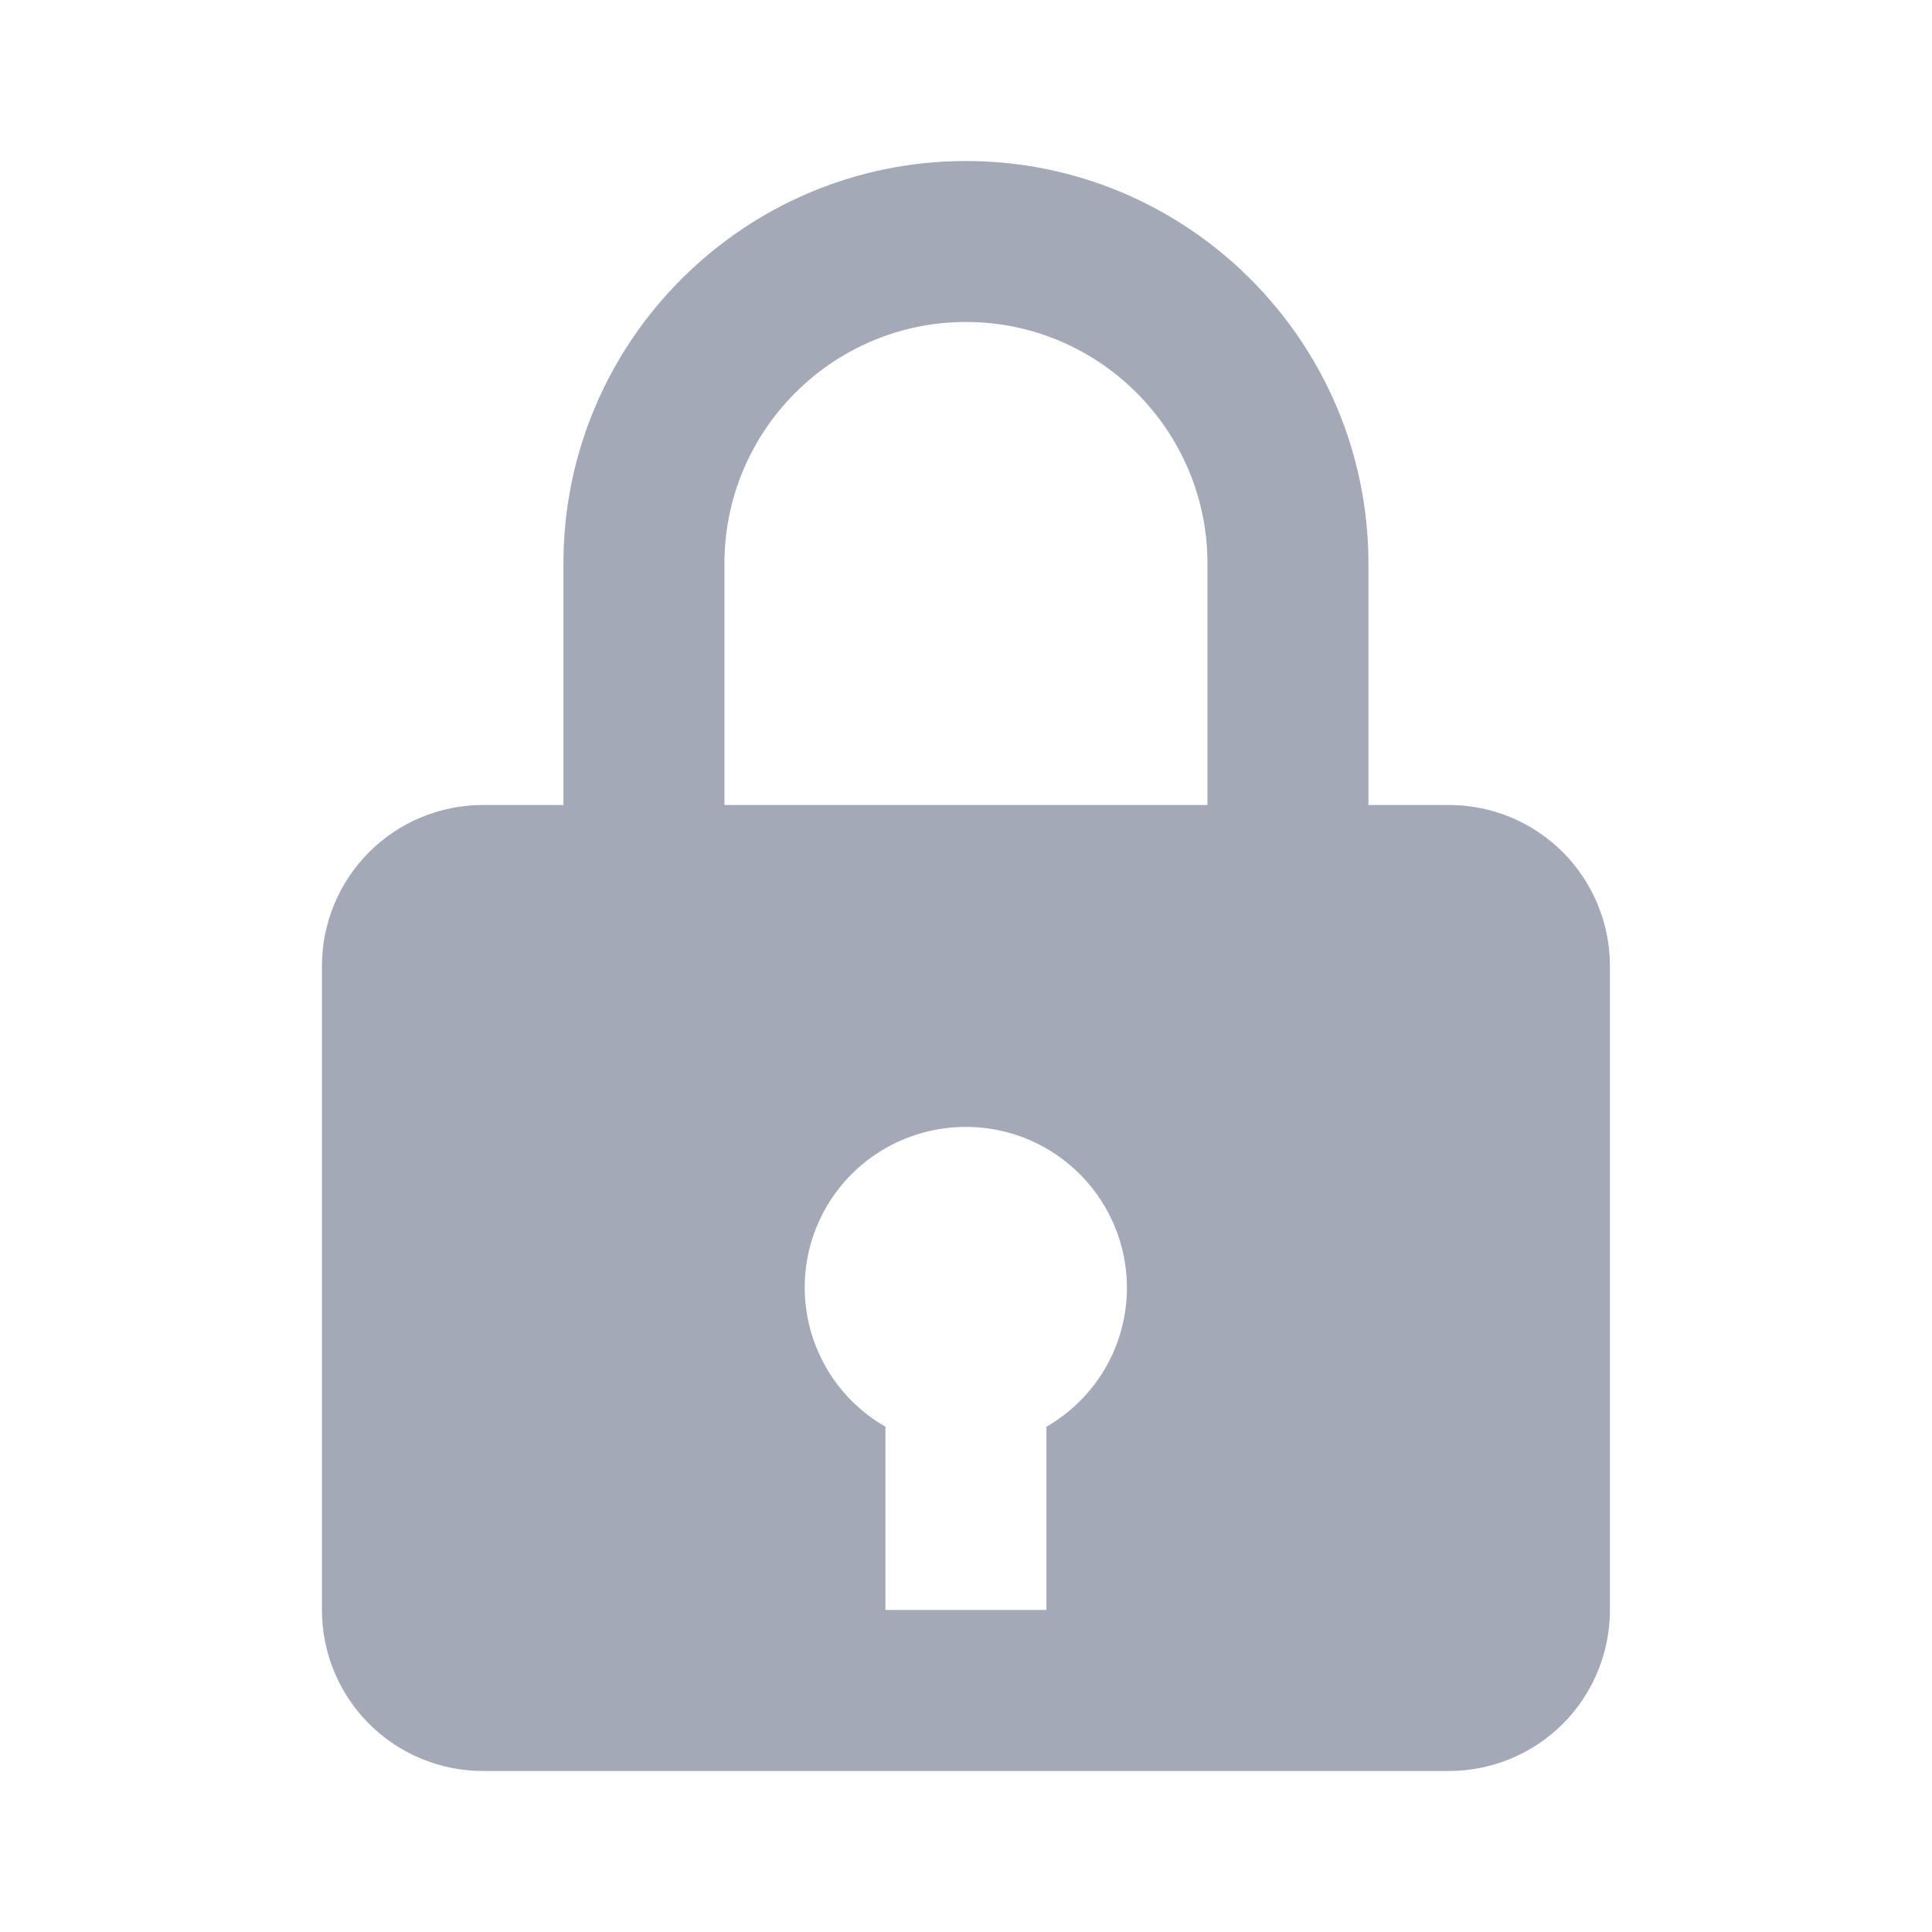 <svg width="41" height="41" viewBox="0 0 41 41" fill="none" xmlns="http://www.w3.org/2000/svg">
<path d="M20.499 3.417C15.789 3.417 11.957 7.248 11.957 11.958V17.083H10.249C9.343 17.083 8.473 17.443 7.833 18.084C7.192 18.725 6.832 19.594 6.832 20.5V34.166C6.832 35.073 7.192 35.942 7.833 36.583C8.473 37.223 9.343 37.583 10.249 37.583H30.749C31.655 37.583 32.524 37.223 33.165 36.583C33.805 35.942 34.165 35.073 34.165 34.166V20.5C34.165 19.594 33.805 18.725 33.165 18.084C32.524 17.443 31.655 17.083 30.749 17.083H29.04V11.958C29.04 7.248 25.209 3.417 20.499 3.417ZM15.374 11.958C15.374 9.133 17.673 6.833 20.499 6.833C23.324 6.833 25.624 9.133 25.624 11.958V17.083H15.374V11.958ZM22.207 30.277V34.166H18.79V30.277C18.193 29.935 17.713 29.42 17.415 28.799C17.116 28.179 17.012 27.483 17.117 26.803C17.222 26.123 17.531 25.491 18.002 24.989C18.474 24.488 19.086 24.141 19.759 23.995C20.259 23.885 20.776 23.888 21.275 24.004C21.773 24.12 22.239 24.347 22.637 24.668C23.036 24.988 23.358 25.394 23.579 25.855C23.801 26.317 23.915 26.822 23.915 27.333C23.914 27.931 23.756 28.517 23.456 29.034C23.156 29.551 22.725 29.979 22.207 30.277Z" fill="#A4A9B7"/>
</svg>
